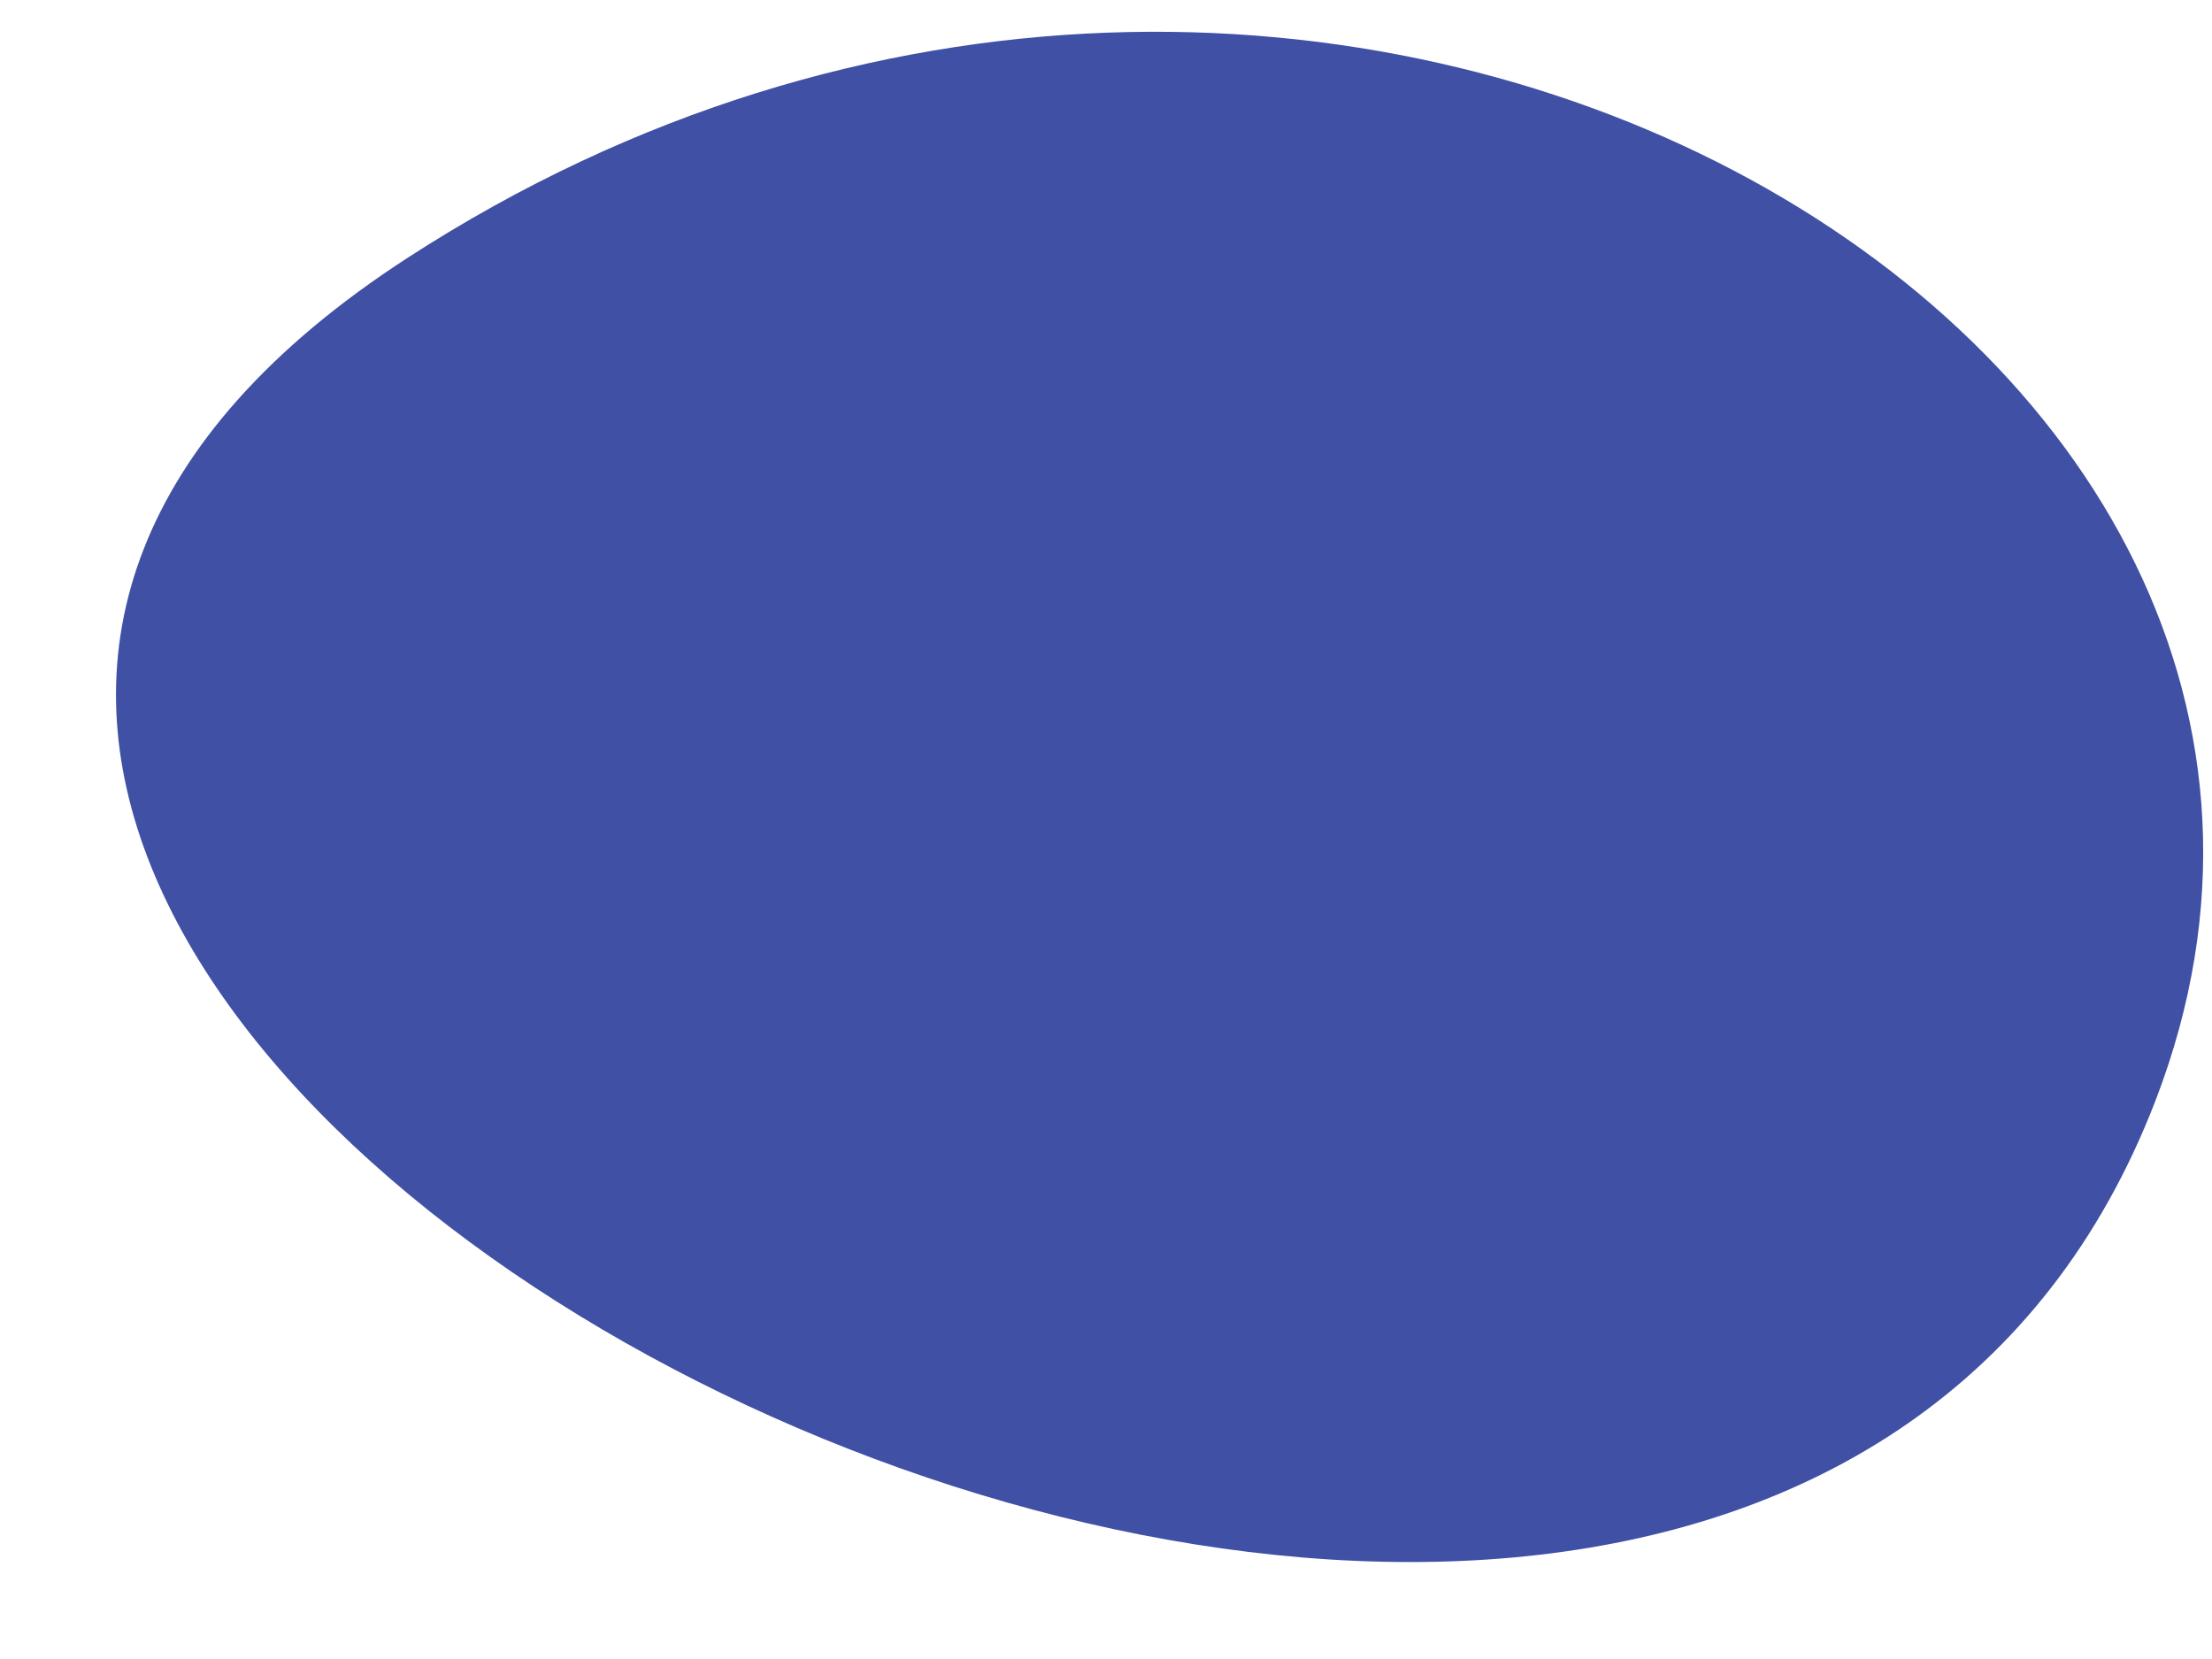 <svg width="16" height="12" viewBox="0 0 16 12" fill="none" xmlns="http://www.w3.org/2000/svg">
<path d="M2.948 1.865C-5.135 7.102 12.397 16.263 15.592 7.959C17.721 2.425 9.544 -2.408 2.948 1.865Z" fill="#4050A5"/>
</svg>
